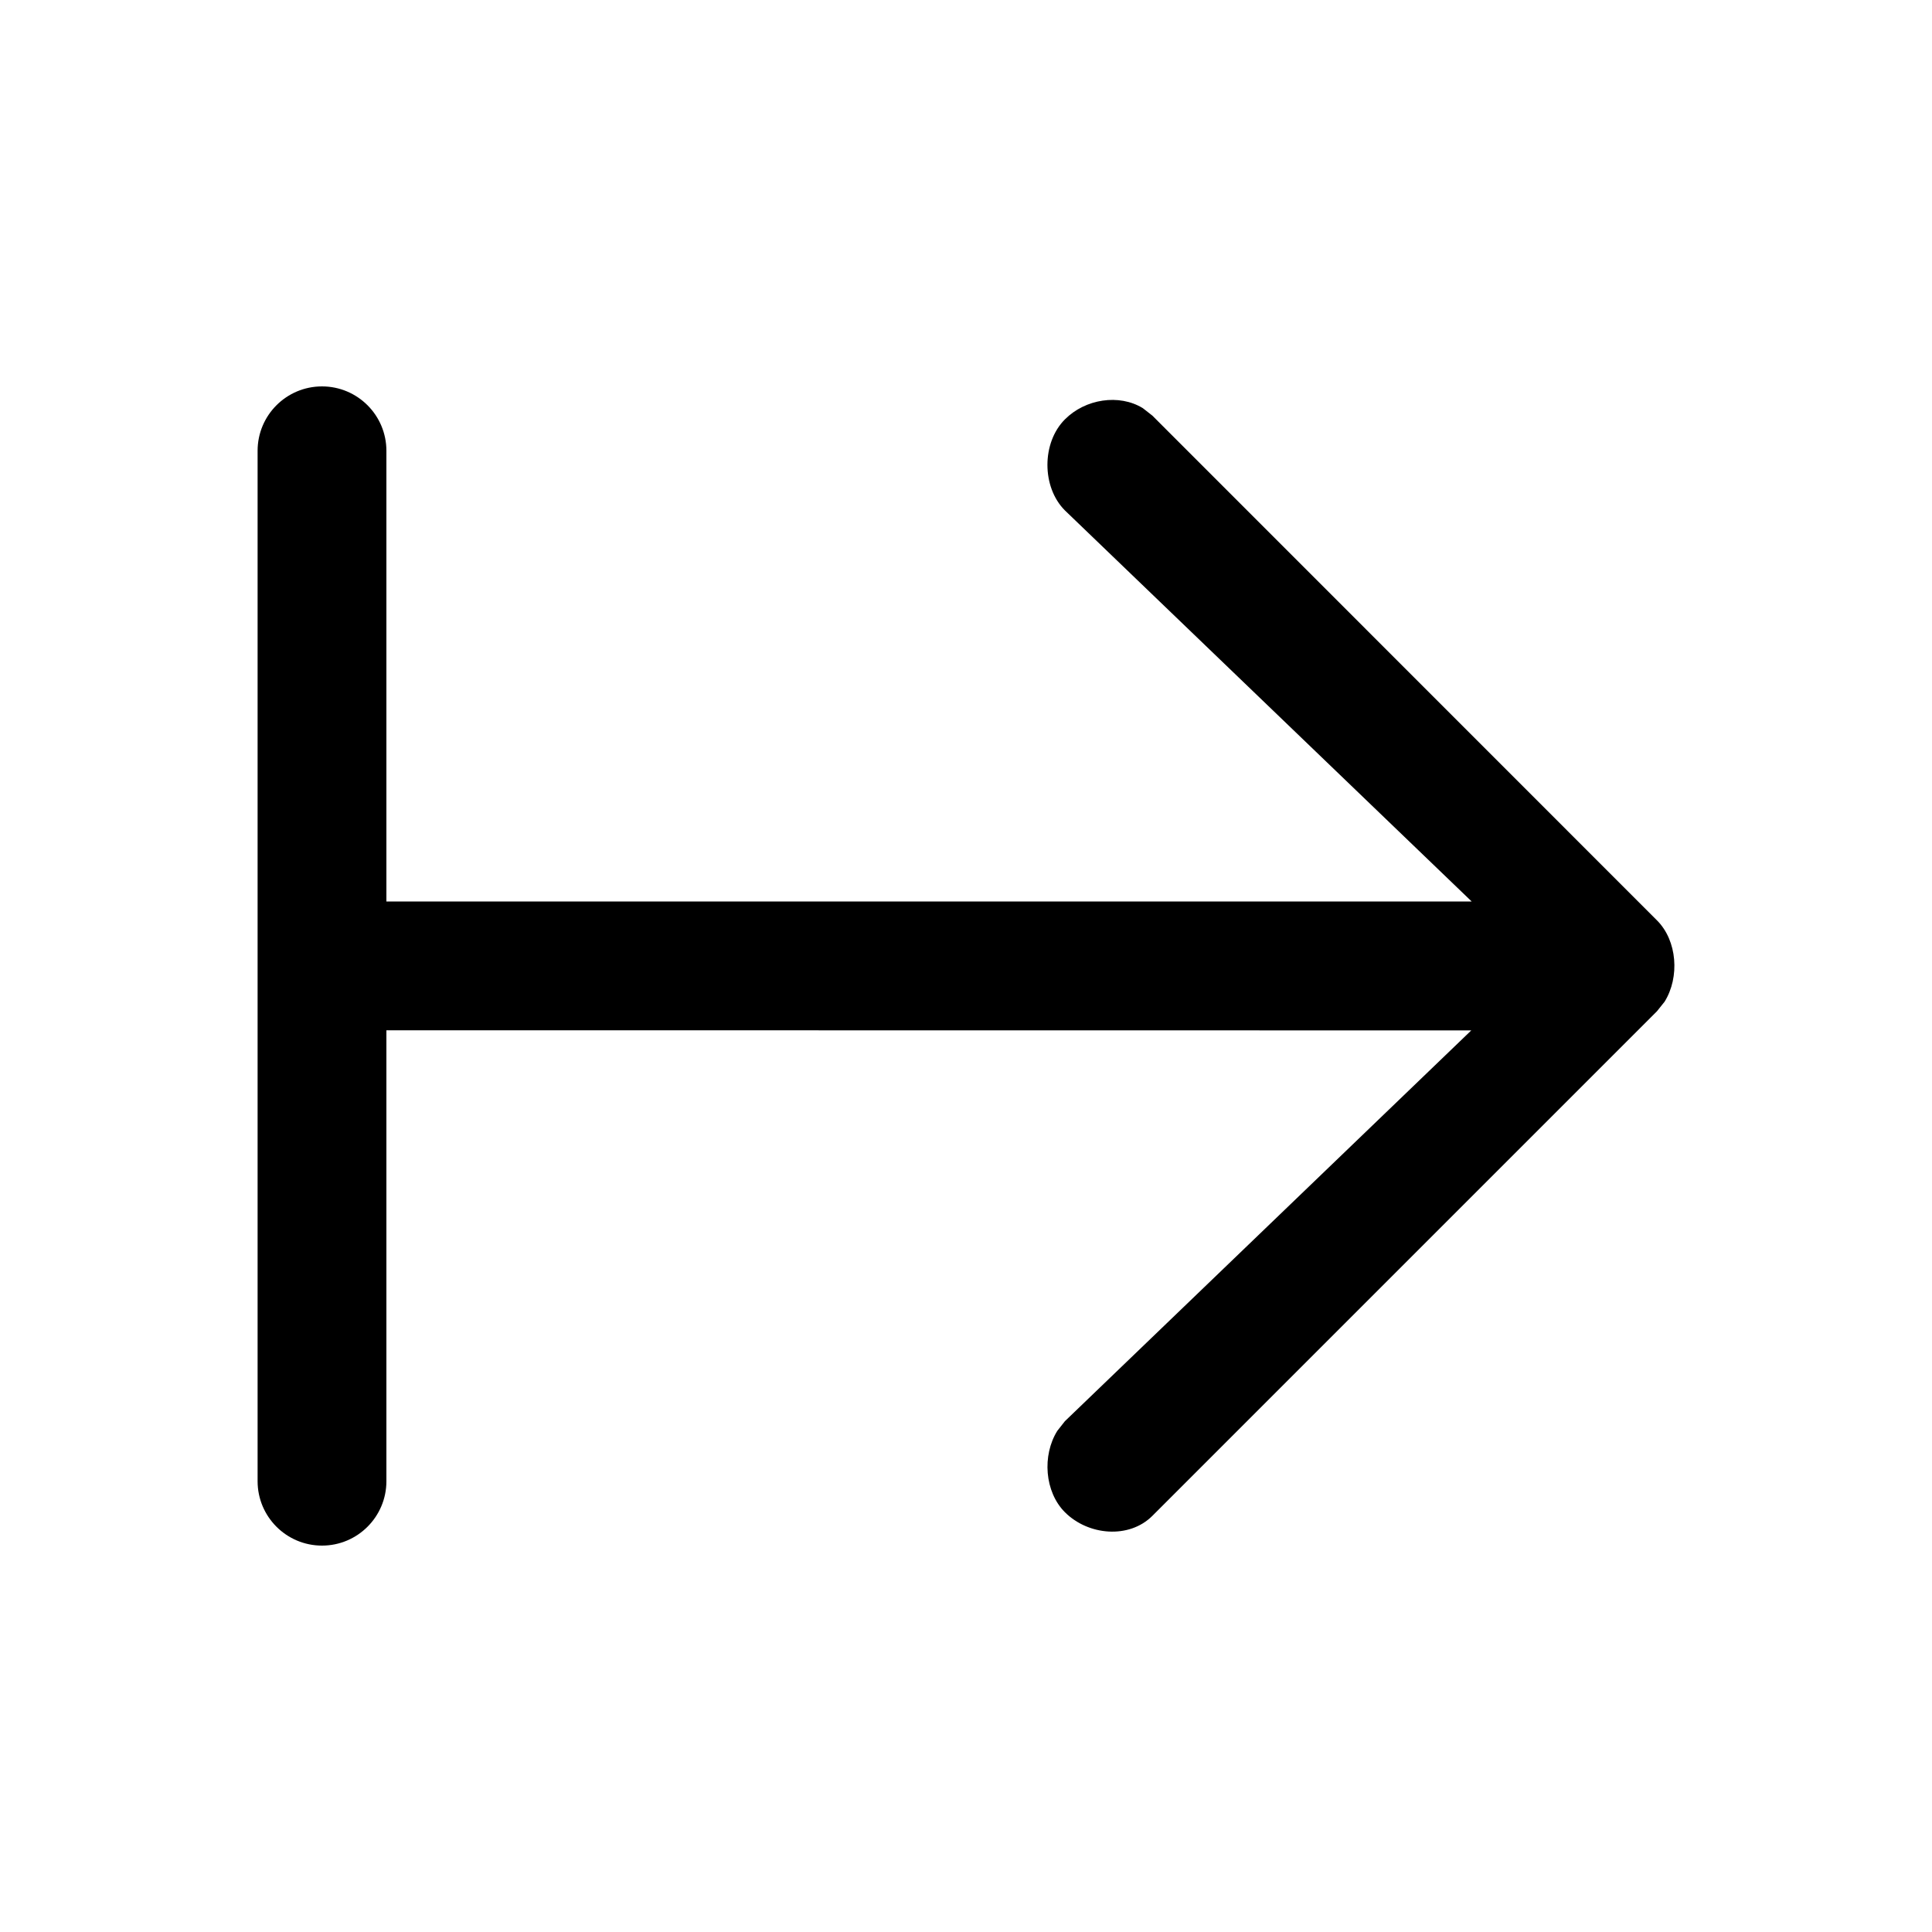 <?xml version="1.0" encoding="utf-8"?>
<svg width="15px" height="15px" viewBox="0 0 15 15" version="1.1" xmlns:xlink="http://www.w3.org/1999/xlink" xmlns="http://www.w3.org/2000/svg">
  <defs>
    <rect width="15" height="15" id="artboard_1" />
    <clipPath id="clip_1">
      <use xlink:href="#artboard_1" clip-rule="evenodd" />
    </clipPath>
  </defs>
  <g id="icon--arrow-expand-to-right" clip-path="url(#clip_1)">
    <path d="M2.5 3C2.776 3 3 3.224 3 3.5L3 6.999L11.426 6.999L8.268 3.963C8.087 3.782 8.087 3.437 8.268 3.256C8.426 3.097 8.689 3.056 8.873 3.169L8.947 3.227L12.864 7.145C13.023 7.303 13.042 7.587 12.924 7.777L12.864 7.852L8.947 11.769C8.766 11.95 8.449 11.922 8.268 11.741C8.11 11.583 8.09 11.299 8.209 11.109L8.268 11.034L11.423 8L3 7.999L3 11.5C3 11.776 2.776 12 2.5 12C2.224 12 2 11.776 2 11.5L2 3.5C2 3.224 2.224 3 2.5 3Z" id="Path" fill="#000000" fill-rule="evenodd" stroke="none" artboard="b6302be7-c147-407f-a5cf-80a9572a0045" />
  </g>
</svg>